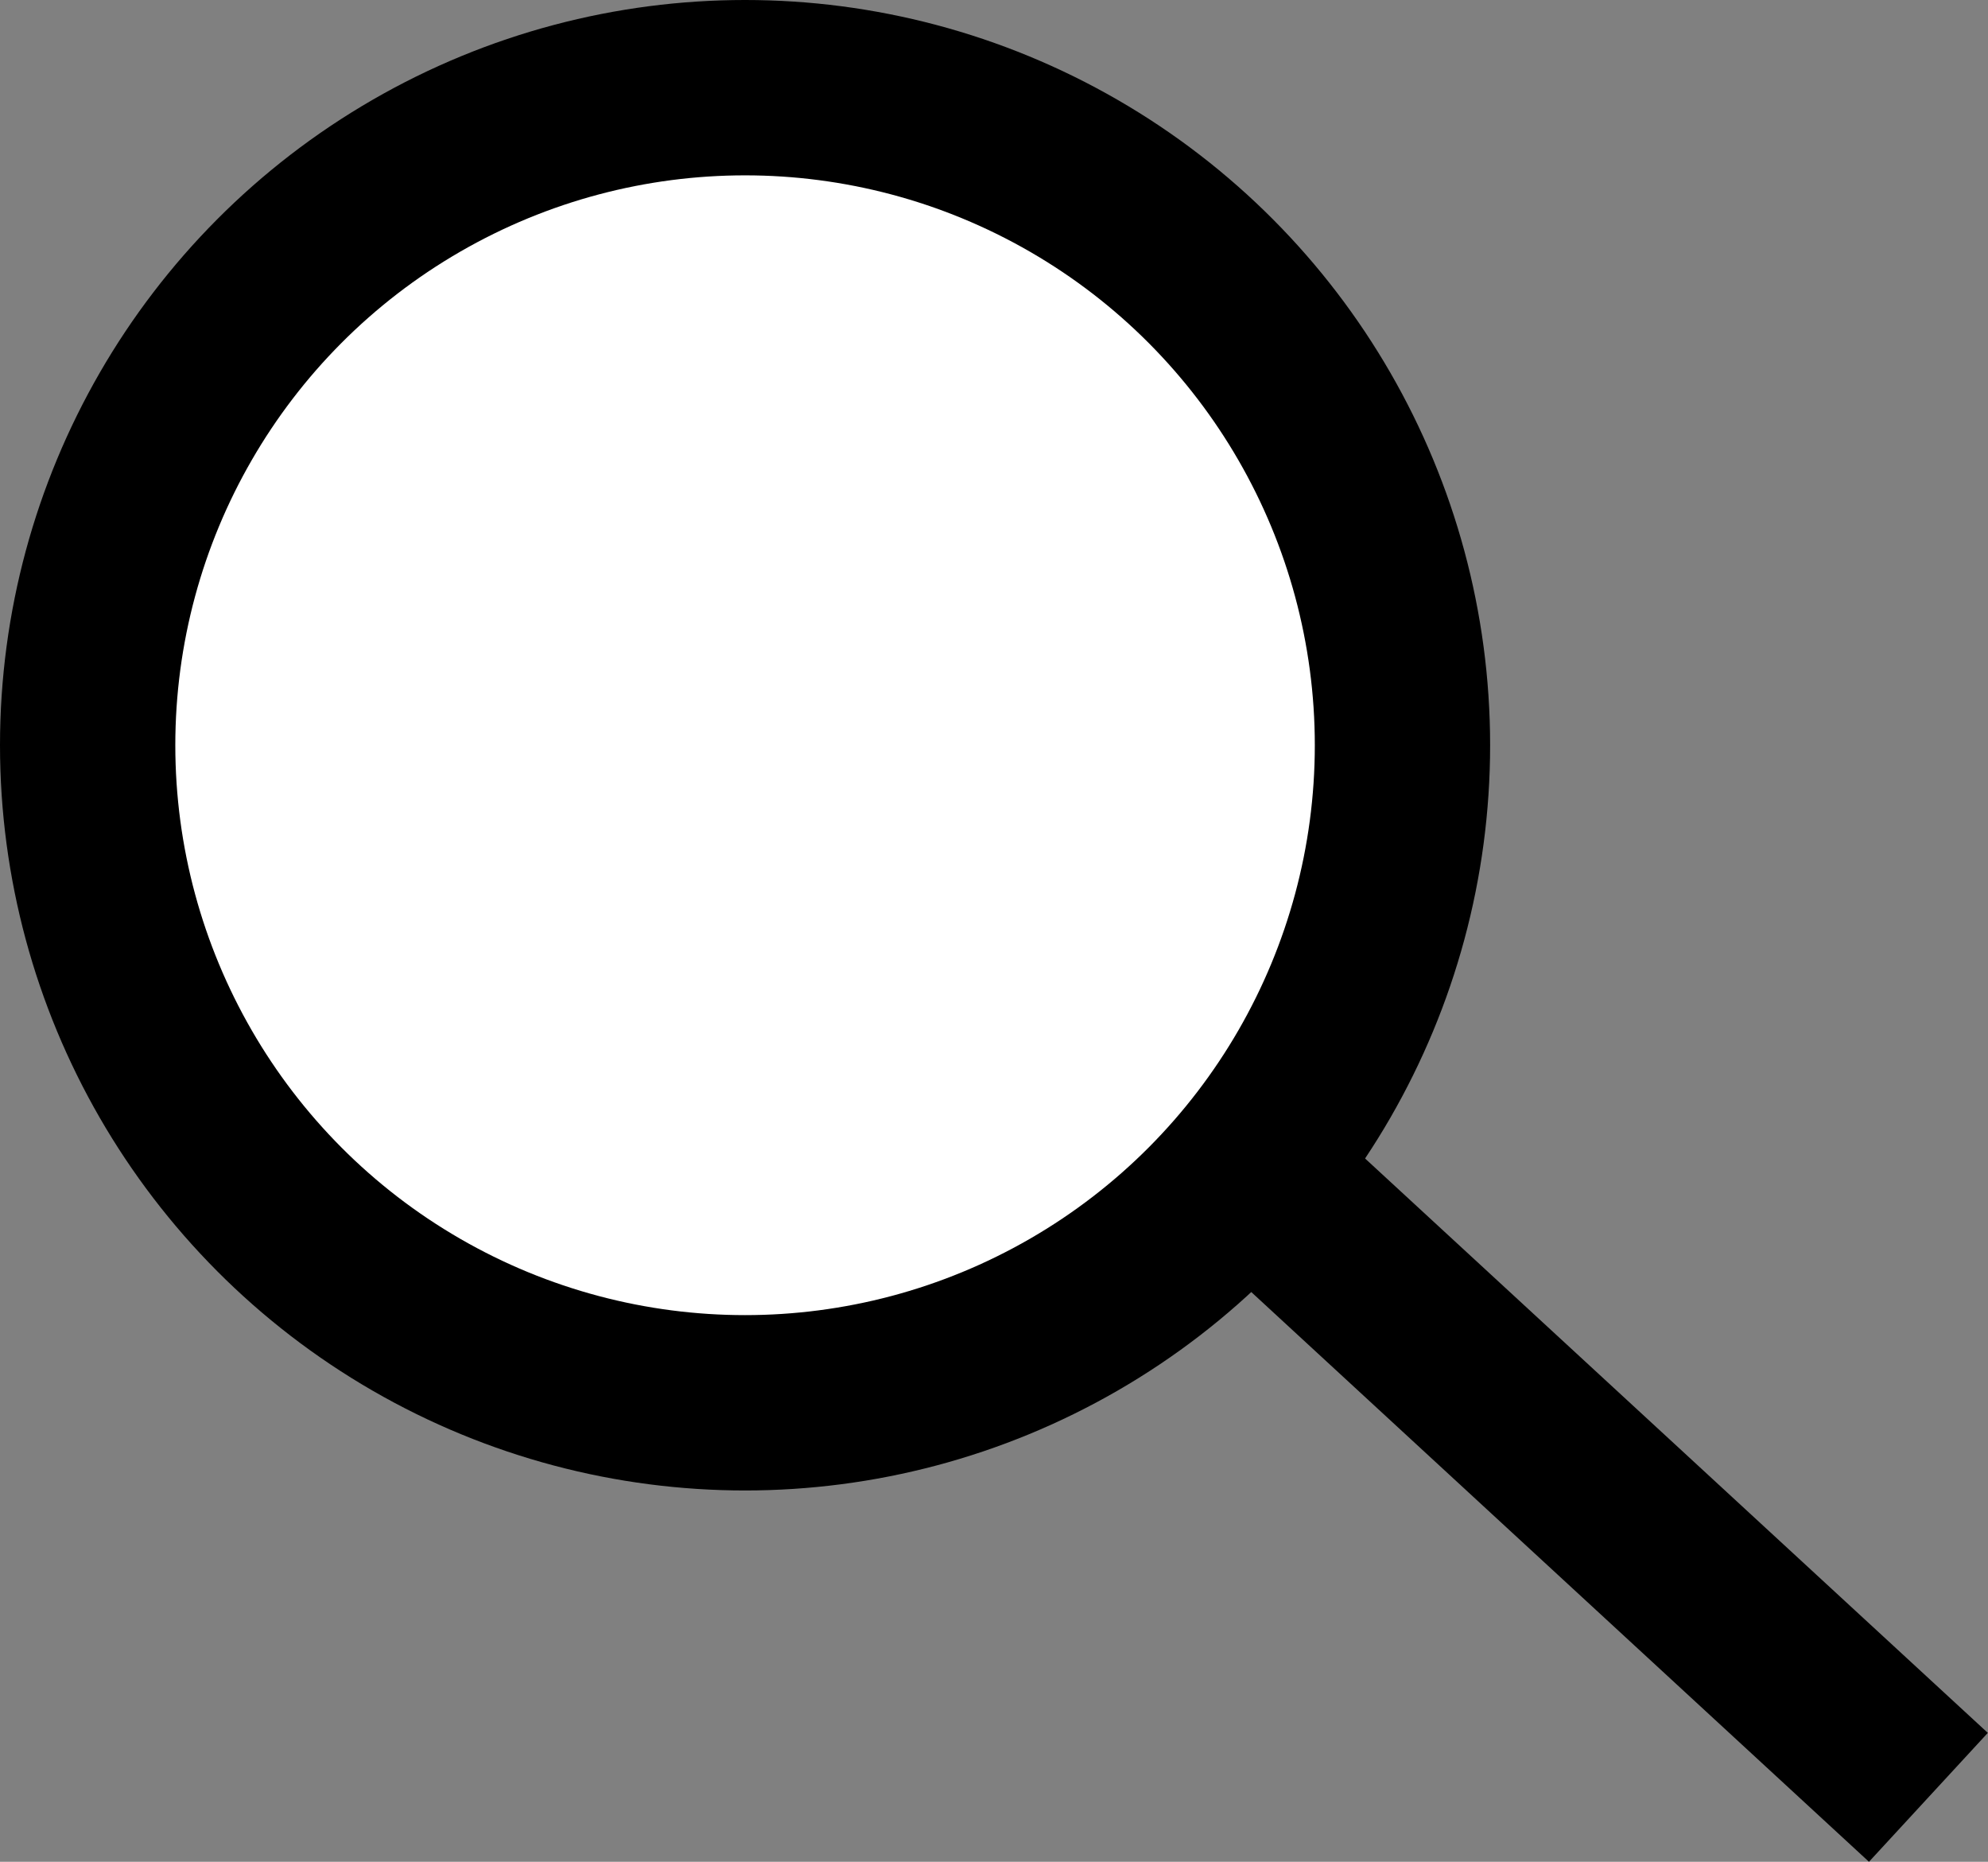<svg xmlns="http://www.w3.org/2000/svg" viewBox="0 0 45.36 42.47"><rect x="0" y="0" width="45.36" height="42.47" fill="#808080" stroke="none"/><defs><style>.a{fill:#fff;stroke:#000;stroke-miterlimit:10;stroke-width:4px;}</style></defs><circle class="a" cx="17" cy="17" r="15"/><line class="a" x1="28.46" y1="26.67" x2="44" y2="41"/></svg>